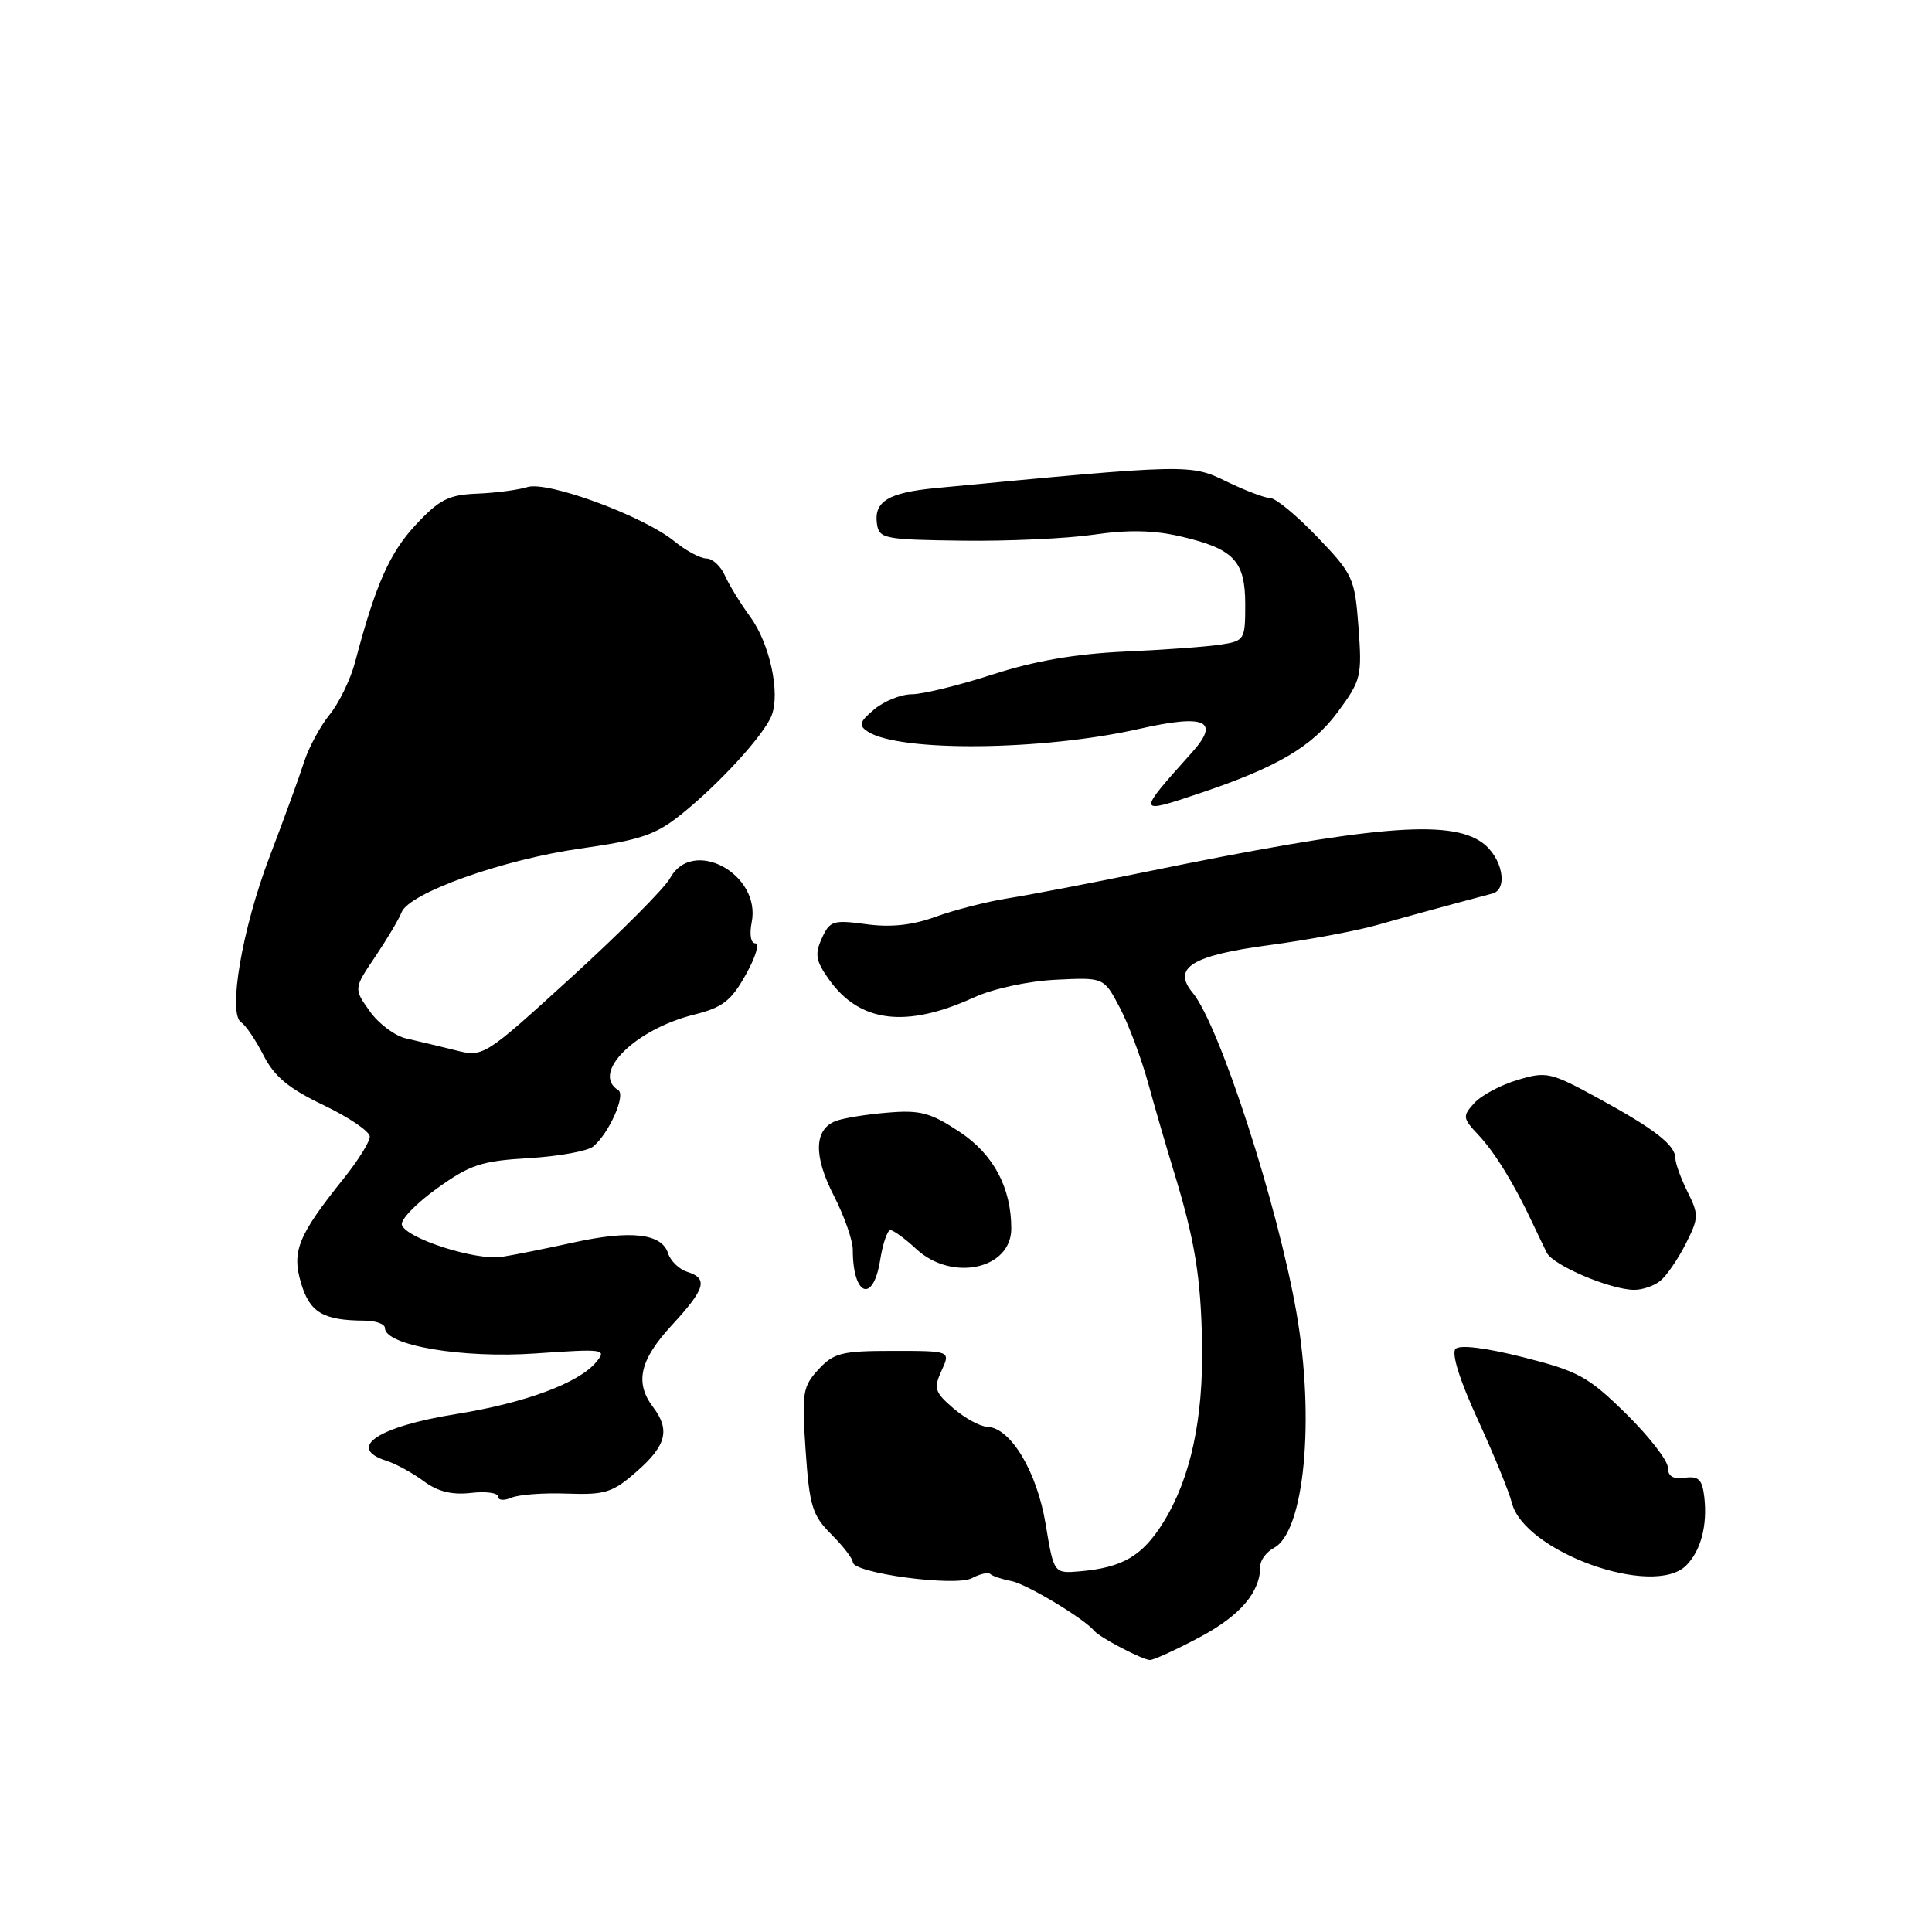 <?xml version="1.0" encoding="UTF-8" standalone="no"?>
<!DOCTYPE svg PUBLIC "-//W3C//DTD SVG 1.1//EN" "http://www.w3.org/Graphics/SVG/1.1/DTD/svg11.dtd" >
<svg xmlns="http://www.w3.org/2000/svg" xmlns:xlink="http://www.w3.org/1999/xlink" version="1.1" viewBox="0 0 256 256">
 <g >
 <path fill="currentColor"
d=" M 158.98 216.93 C 164.37 214.06 167.00 210.96 167.00 207.49 C 167.00 206.71 167.82 205.63 168.82 205.09 C 172.83 202.95 174.25 188.12 171.80 174.00 C 169.30 159.62 161.58 135.81 158.01 131.51 C 155.30 128.25 157.94 126.60 168.07 125.25 C 173.22 124.56 179.70 123.36 182.47 122.57 C 186.72 121.37 191.85 119.96 197.75 118.40 C 199.90 117.82 199.06 113.59 196.42 111.67 C 192.07 108.50 181.69 109.41 151.50 115.59 C 144.35 117.06 136.25 118.61 133.50 119.04 C 130.75 119.48 126.47 120.57 124.00 121.47 C 120.88 122.60 118.04 122.91 114.77 122.46 C 110.40 121.87 109.95 122.01 108.90 124.33 C 107.94 126.44 108.09 127.32 109.85 129.79 C 113.92 135.51 120.07 136.27 129.06 132.16 C 131.60 131.00 136.23 130.00 139.89 129.82 C 146.27 129.50 146.27 129.50 148.37 133.50 C 149.53 135.70 151.22 140.20 152.13 143.50 C 153.04 146.80 154.54 151.97 155.47 155.00 C 158.32 164.28 159.12 169.16 159.28 178.00 C 159.46 188.04 157.76 195.90 154.14 201.73 C 151.38 206.17 148.74 207.72 143.07 208.21 C 139.64 208.50 139.64 208.50 138.55 201.94 C 137.40 194.98 133.90 189.16 130.81 189.06 C 129.87 189.02 127.87 187.93 126.34 186.62 C 123.85 184.48 123.69 183.97 124.76 181.62 C 125.96 179.00 125.96 179.00 118.34 179.00 C 111.55 179.00 110.49 179.26 108.46 181.45 C 106.36 183.72 106.23 184.54 106.75 192.19 C 107.26 199.57 107.63 200.78 110.16 203.31 C 111.72 204.88 113.00 206.53 113.00 206.99 C 113.00 208.45 126.61 210.28 128.79 209.11 C 129.86 208.54 130.96 208.29 131.23 208.57 C 131.51 208.84 132.76 209.26 134.02 209.50 C 136.04 209.89 143.66 214.47 145.00 216.10 C 145.71 216.97 151.33 219.91 152.36 219.96 C 152.83 219.98 155.81 218.62 158.98 216.93 Z  M 223.43 207.43 C 225.37 205.49 226.26 202.14 225.83 198.37 C 225.56 196.04 225.08 195.56 223.25 195.81 C 221.69 196.03 221.00 195.61 221.00 194.45 C 221.00 193.54 218.51 190.33 215.46 187.33 C 210.46 182.41 209.14 181.69 201.86 179.85 C 196.90 178.59 193.44 178.16 192.87 178.73 C 192.29 179.31 193.42 182.90 195.80 188.08 C 197.93 192.71 199.96 197.67 200.32 199.11 C 201.94 205.61 219.07 211.78 223.43 207.43 Z  M 75.15 197.91 C 80.21 198.09 81.18 197.78 84.40 194.95 C 88.30 191.53 88.82 189.46 86.53 186.44 C 84.08 183.20 84.77 180.21 89.00 175.62 C 93.49 170.75 93.87 169.41 91.05 168.52 C 89.98 168.18 88.84 167.07 88.52 166.06 C 87.69 163.44 83.58 162.97 76.03 164.63 C 72.44 165.42 68.15 166.28 66.50 166.54 C 63.08 167.07 53.83 164.11 53.25 162.30 C 53.04 161.64 55.12 159.47 57.88 157.49 C 62.29 154.32 63.78 153.83 70.08 153.46 C 74.03 153.22 77.87 152.53 78.61 151.91 C 80.70 150.17 82.96 145.09 81.92 144.45 C 78.29 142.21 84.09 136.42 91.94 134.45 C 95.75 133.50 96.88 132.62 98.82 129.15 C 100.10 126.87 100.68 125.00 100.10 125.00 C 99.49 125.00 99.28 123.85 99.60 122.23 C 100.89 115.81 91.76 110.87 88.78 116.37 C 88.08 117.67 82.23 123.55 75.79 129.42 C 64.07 140.10 64.07 140.10 60.29 139.15 C 58.20 138.63 55.29 137.93 53.82 137.60 C 52.34 137.27 50.17 135.65 49.00 134.00 C 46.86 131.00 46.86 131.00 49.73 126.75 C 51.30 124.41 52.87 121.78 53.21 120.89 C 54.19 118.33 66.65 113.89 76.89 112.44 C 84.91 111.30 86.87 110.64 90.31 107.87 C 95.38 103.80 101.27 97.34 102.25 94.79 C 103.41 91.77 101.98 85.23 99.39 81.70 C 98.10 79.94 96.60 77.49 96.05 76.25 C 95.50 75.01 94.40 74.00 93.60 74.00 C 92.81 74.00 90.88 72.97 89.33 71.70 C 85.22 68.36 72.54 63.69 69.87 64.54 C 68.67 64.92 65.68 65.31 63.23 65.41 C 59.44 65.56 58.22 66.18 55.08 69.55 C 51.63 73.24 49.75 77.50 47.06 87.70 C 46.45 90.02 44.92 93.17 43.67 94.70 C 42.42 96.24 40.89 99.08 40.28 101.00 C 39.67 102.92 37.62 108.55 35.73 113.50 C 32.08 123.07 30.15 134.36 31.97 135.48 C 32.55 135.84 33.88 137.80 34.92 139.84 C 36.36 142.66 38.25 144.23 42.90 146.45 C 46.26 148.06 49.00 149.93 49.00 150.61 C 49.00 151.29 47.44 153.79 45.53 156.17 C 39.48 163.72 38.63 165.82 39.90 170.05 C 41.05 173.91 42.83 174.96 48.25 174.99 C 49.76 174.99 51.00 175.43 51.00 175.96 C 51.00 178.28 61.28 180.02 70.95 179.34 C 80.07 178.71 80.43 178.76 79.01 180.47 C 76.72 183.26 69.55 185.91 60.39 187.38 C 50.02 189.04 45.85 191.86 51.23 193.57 C 52.46 193.96 54.67 195.17 56.14 196.26 C 58.01 197.65 59.90 198.11 62.41 197.82 C 64.38 197.59 66.00 197.81 66.00 198.31 C 66.00 198.81 66.79 198.87 67.75 198.46 C 68.71 198.04 72.04 197.79 75.15 197.91 Z  M 116.62 167.00 C 116.97 164.80 117.58 163.00 117.98 163.00 C 118.38 163.00 119.92 164.12 121.41 165.50 C 126.13 169.88 134.00 168.19 134.00 162.79 C 134.00 157.37 131.64 152.95 127.17 149.99 C 123.29 147.42 121.94 147.06 117.58 147.43 C 114.79 147.66 111.71 148.16 110.74 148.54 C 107.87 149.65 107.77 153.14 110.48 158.42 C 111.87 161.13 113.00 164.35 113.00 165.59 C 113.00 171.72 115.69 172.78 116.62 167.00 Z  M 220.00 169.72 C 220.82 169.05 222.34 166.85 223.36 164.83 C 225.10 161.40 225.12 160.95 223.61 157.93 C 222.73 156.15 222.00 154.16 222.00 153.50 C 222.00 151.74 219.30 149.63 211.81 145.54 C 205.46 142.07 204.92 141.94 201.08 143.10 C 198.85 143.76 196.28 145.14 195.35 146.16 C 193.77 147.91 193.80 148.16 195.91 150.40 C 198.08 152.71 200.62 156.85 203.04 162.00 C 203.69 163.38 204.55 165.18 204.96 166.00 C 205.79 167.66 213.35 170.88 216.50 170.91 C 217.60 170.93 219.18 170.39 220.00 169.72 Z  M 159.00 105.10 C 169.22 101.67 173.84 98.95 177.24 94.37 C 180.36 90.15 180.49 89.63 180.01 83.13 C 179.52 76.60 179.30 76.11 174.56 71.16 C 171.84 68.32 169.03 66.00 168.33 66.00 C 167.63 66.00 165.02 65.01 162.54 63.81 C 157.73 61.47 157.59 61.47 124.00 64.67 C 117.71 65.27 115.78 66.44 116.20 69.41 C 116.48 71.37 117.16 71.51 127.50 71.64 C 133.55 71.72 141.40 71.36 144.95 70.84 C 149.47 70.18 152.91 70.25 156.45 71.08 C 163.50 72.72 165.00 74.31 165.00 80.11 C 165.00 84.76 164.90 84.93 161.75 85.41 C 159.96 85.69 154.22 86.11 149.00 86.34 C 142.46 86.64 137.01 87.59 131.50 89.38 C 127.10 90.80 122.31 91.98 120.86 91.99 C 119.41 91.99 117.16 92.89 115.86 93.98 C 113.86 95.66 113.73 96.11 114.99 96.94 C 119.15 99.67 138.14 99.48 150.90 96.59 C 159.75 94.58 161.74 95.48 157.91 99.74 C 150.58 107.92 150.58 107.93 159.00 105.10 Z "/>
</g>
</svg>